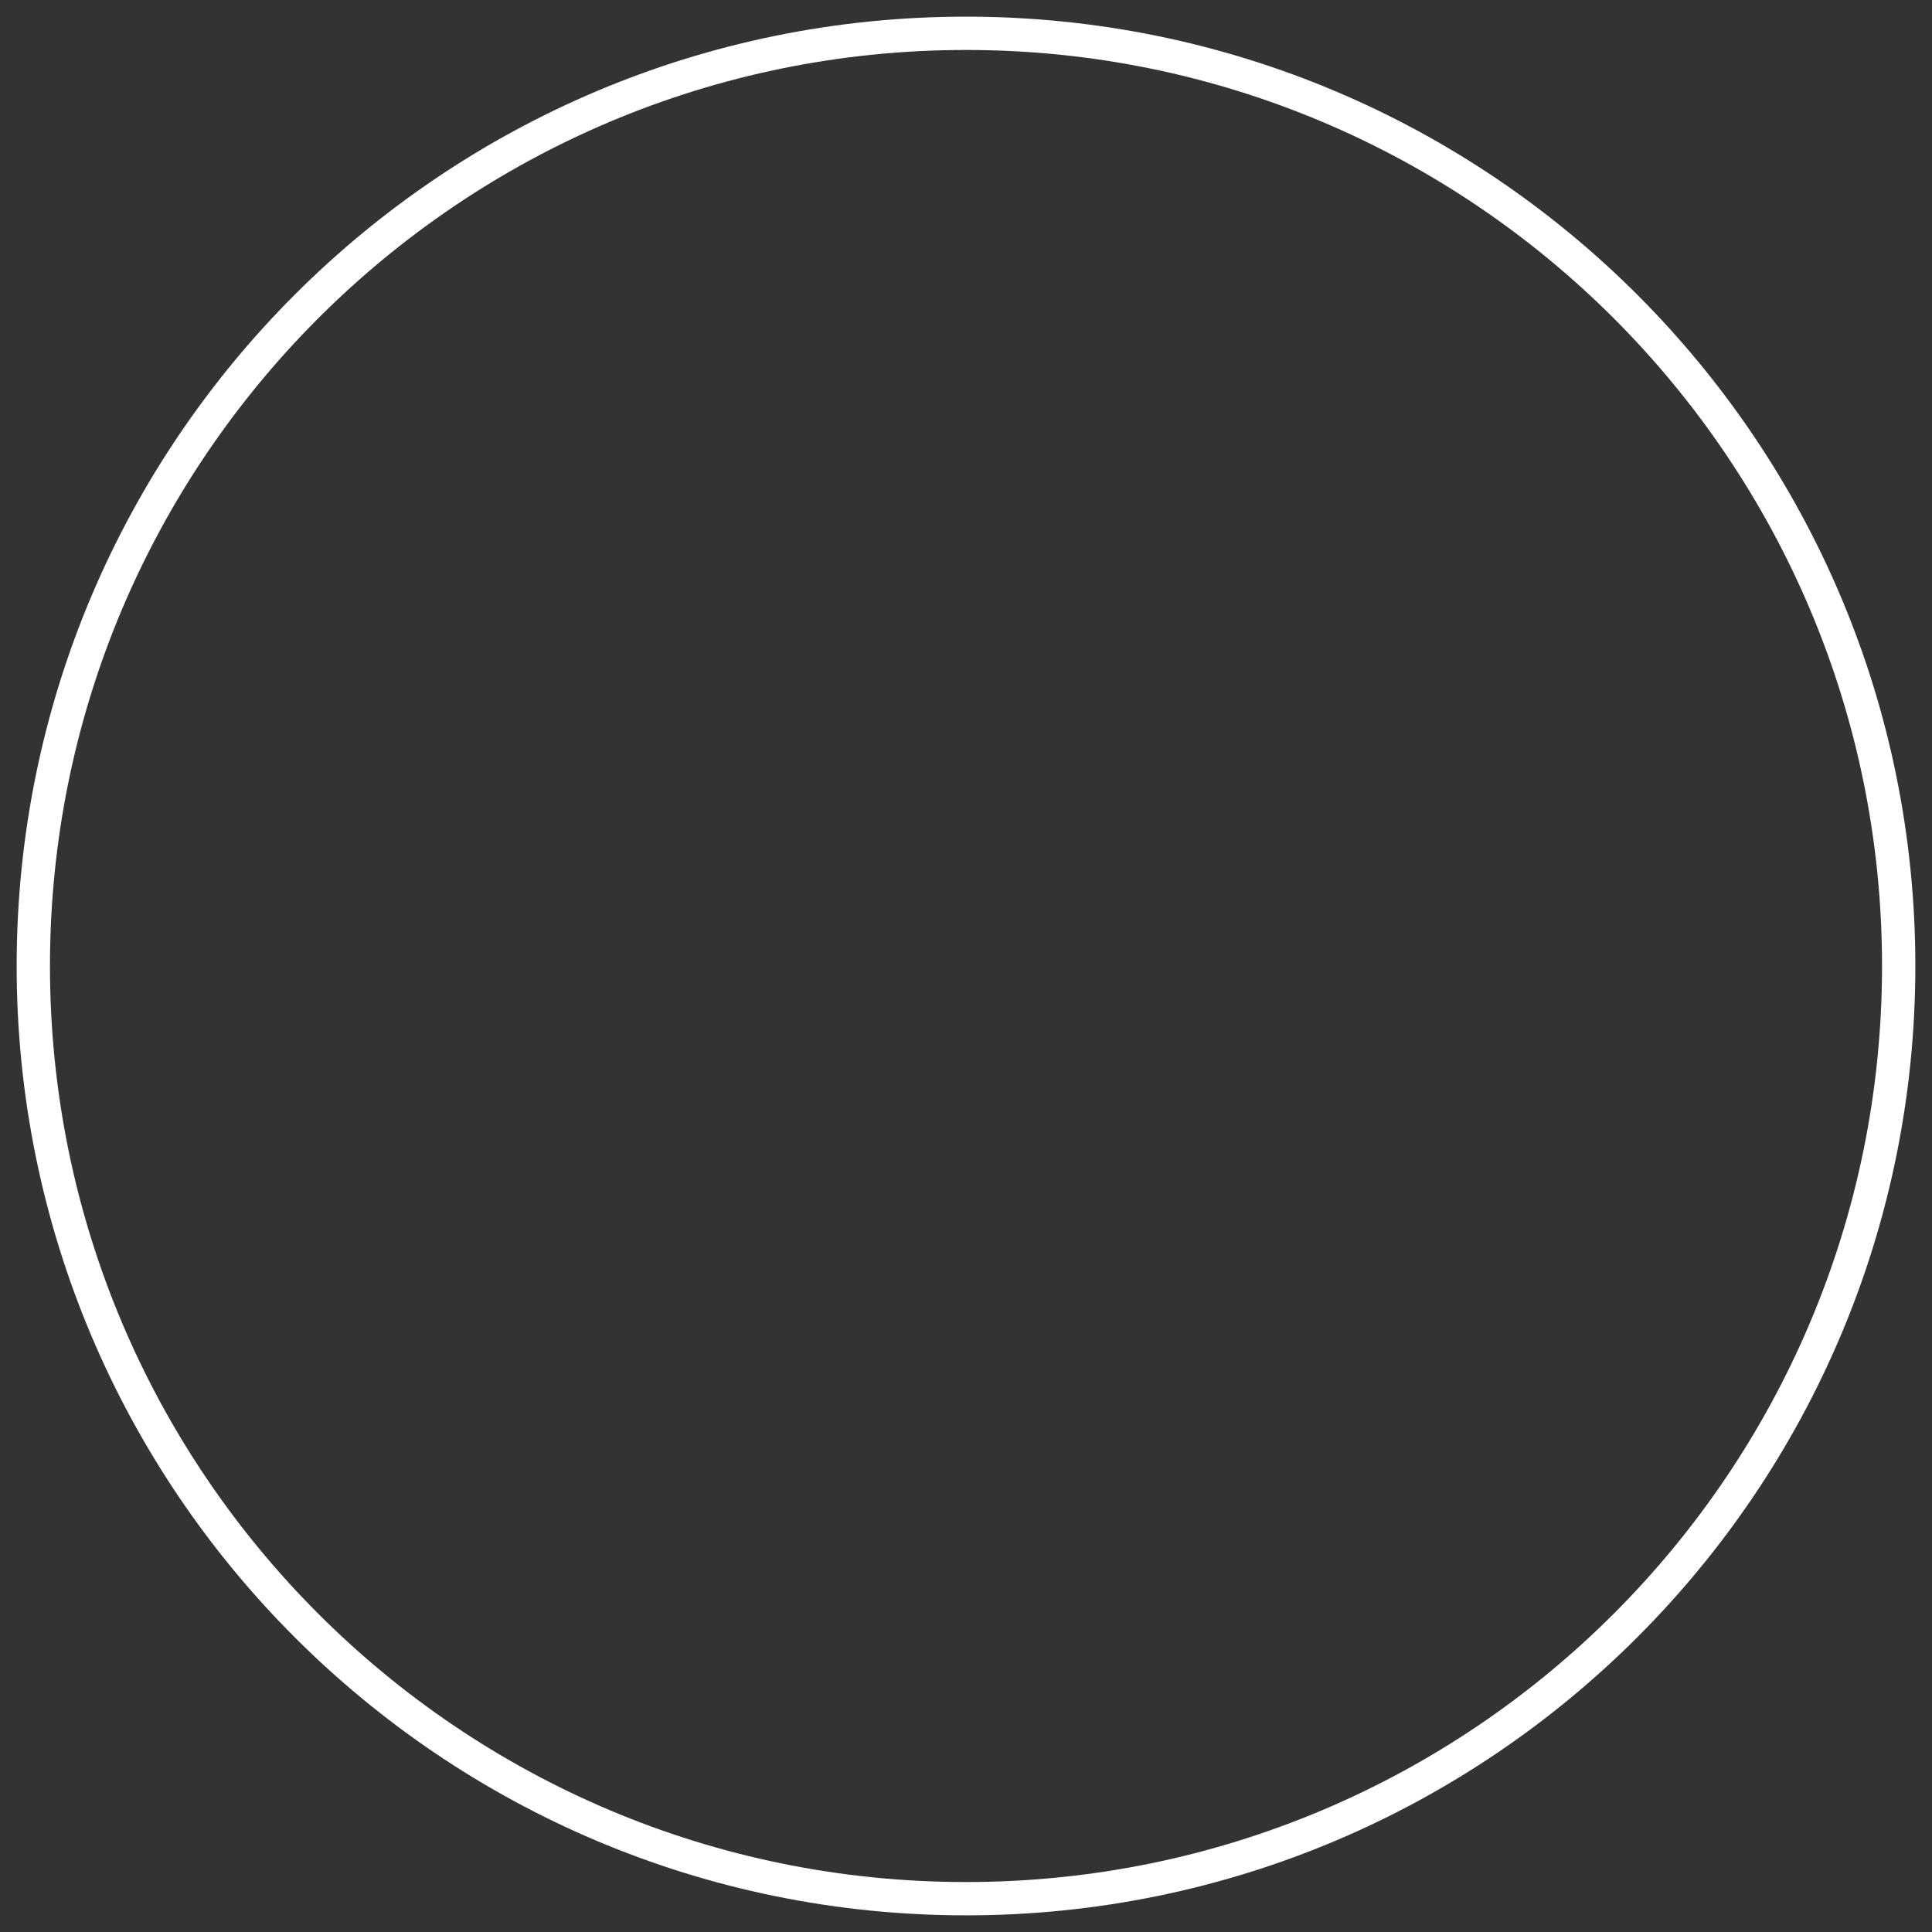 <svg width="58" height="58" viewBox="0 0 58 58" version="1.1" xmlns="http://www.w3.org/2000/svg" xmlns:xlink="http://www.w3.org/1999/xlink">
<rect x="0" y="0" width="58" height="58" fill="#333333" stroke="none"/>
<title>icon_fb_white</title>
<desc>Created using Figma</desc>
<g id="Canvas" transform="translate(-20572 -8612)">
<g id="icon_fb_white">
<g id="Oval 9">
<use xlink:href="#path0_stroke" transform="translate(20573 8613)" fill="#FFFFFF"/>
</g>
<g id="Page 1 Copy 4">
<mask id="mask0_outline" mask-type="alpha">
<g id="Clip 2">
<use xlink:href="#path1_fill" transform="translate(20593 8628)" fill="#FFFFFF"/>
</g>
</mask>
<g id="Fill 1" mask="url(#mask0_outline)">
<use xlink:href="#path2_fill" transform="translate(20593 8628)" fill="#FFFFFF"/>
</g>
</g>
</g>
</g>
<defs>
<path id="path0_stroke" d="M 28 56.5C 43.74 56.5 56.5 43.74 56.5 28L 55.5 28C 55.5 43.188 43.188 55.5 28 55.5L 28 56.5ZM 56.5 28C 56.5 12.26 43.74 -0.5 28 -0.5L 28 0.5C 43.188 0.5 55.5 12.812 55.5 28L 56.5 28ZM 28 -0.5C 12.26 -0.5 -0.5 12.26 -0.5 28L 0.5 28C 0.5 12.812 12.812 0.5 28 0.5L 28 -0.5ZM -0.5 28C -0.5 43.74 12.26 56.5 28 56.5L 28 55.5C 12.812 55.5 0.5 43.188 0.5 28L -0.5 28Z"/>
<path id="path1_fill" fill-rule="evenodd" d="M 7 26L 14 26L 14 0L 7 0L 0 0L 0 26L 7 26Z"/>
<path id="path2_fill" fill-rule="evenodd" d="M 4.776 26L 4.776 12.159L 0 12.159L 0 8.613L 4.776 8.613L 4.776 5.071C 4.776 2.275 7.26 0 10.312 0L 14 0L 14 3.547L 10.312 3.547C 9.395 3.547 8.648 4.231 8.648 5.071L 8.648 8.613L 13.808 8.613L 13.808 12.159L 8.648 12.159L 8.648 26L 4.776 26Z"/>
</defs>
</svg>

